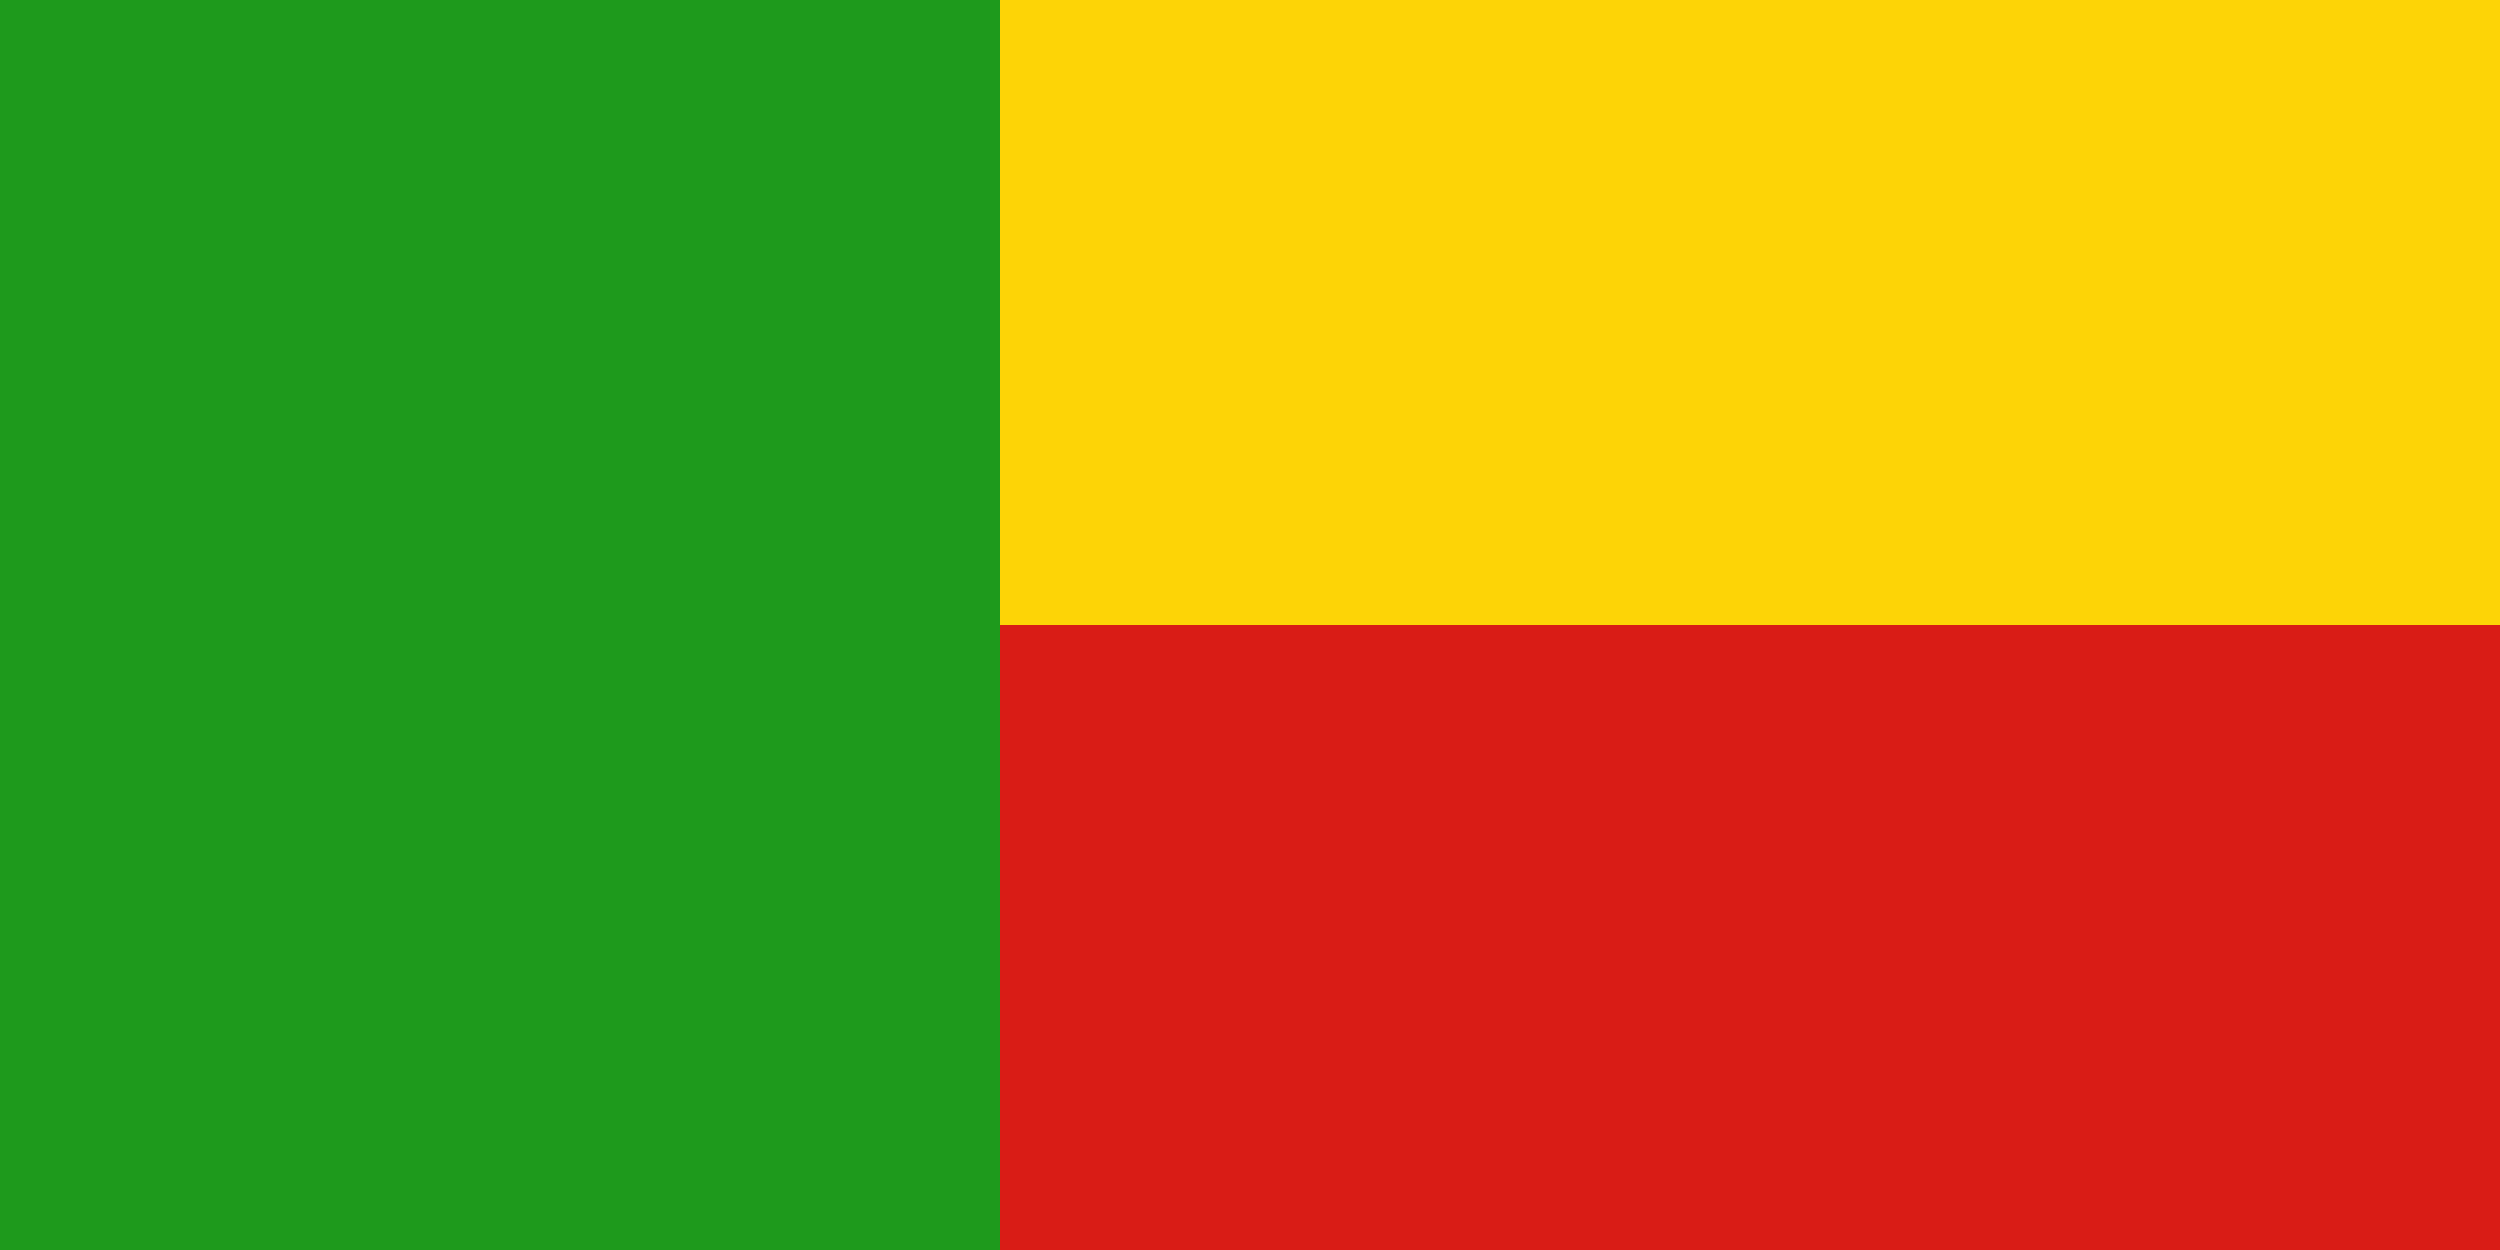 <svg width="240" height="120" viewBox="0 0 240 120" fill="none" xmlns="http://www.w3.org/2000/svg">
<g clip-path="url(#clip0_909_308048)">
<path fill-rule="evenodd" clip-rule="evenodd" d="M0 0H96V120H0V0Z" fill="#1E9A1C"/>
<path fill-rule="evenodd" clip-rule="evenodd" d="M96 0H240V60H96V0Z" fill="#FDD406"/>
<path fill-rule="evenodd" clip-rule="evenodd" d="M96 60H240V120H96V60Z" fill="#D91C16"/>
</g>
<defs>
<clipPath id="clip0_909_308048">
<rect width="240" height="120" fill="white"/>
</clipPath>
</defs>
</svg>
